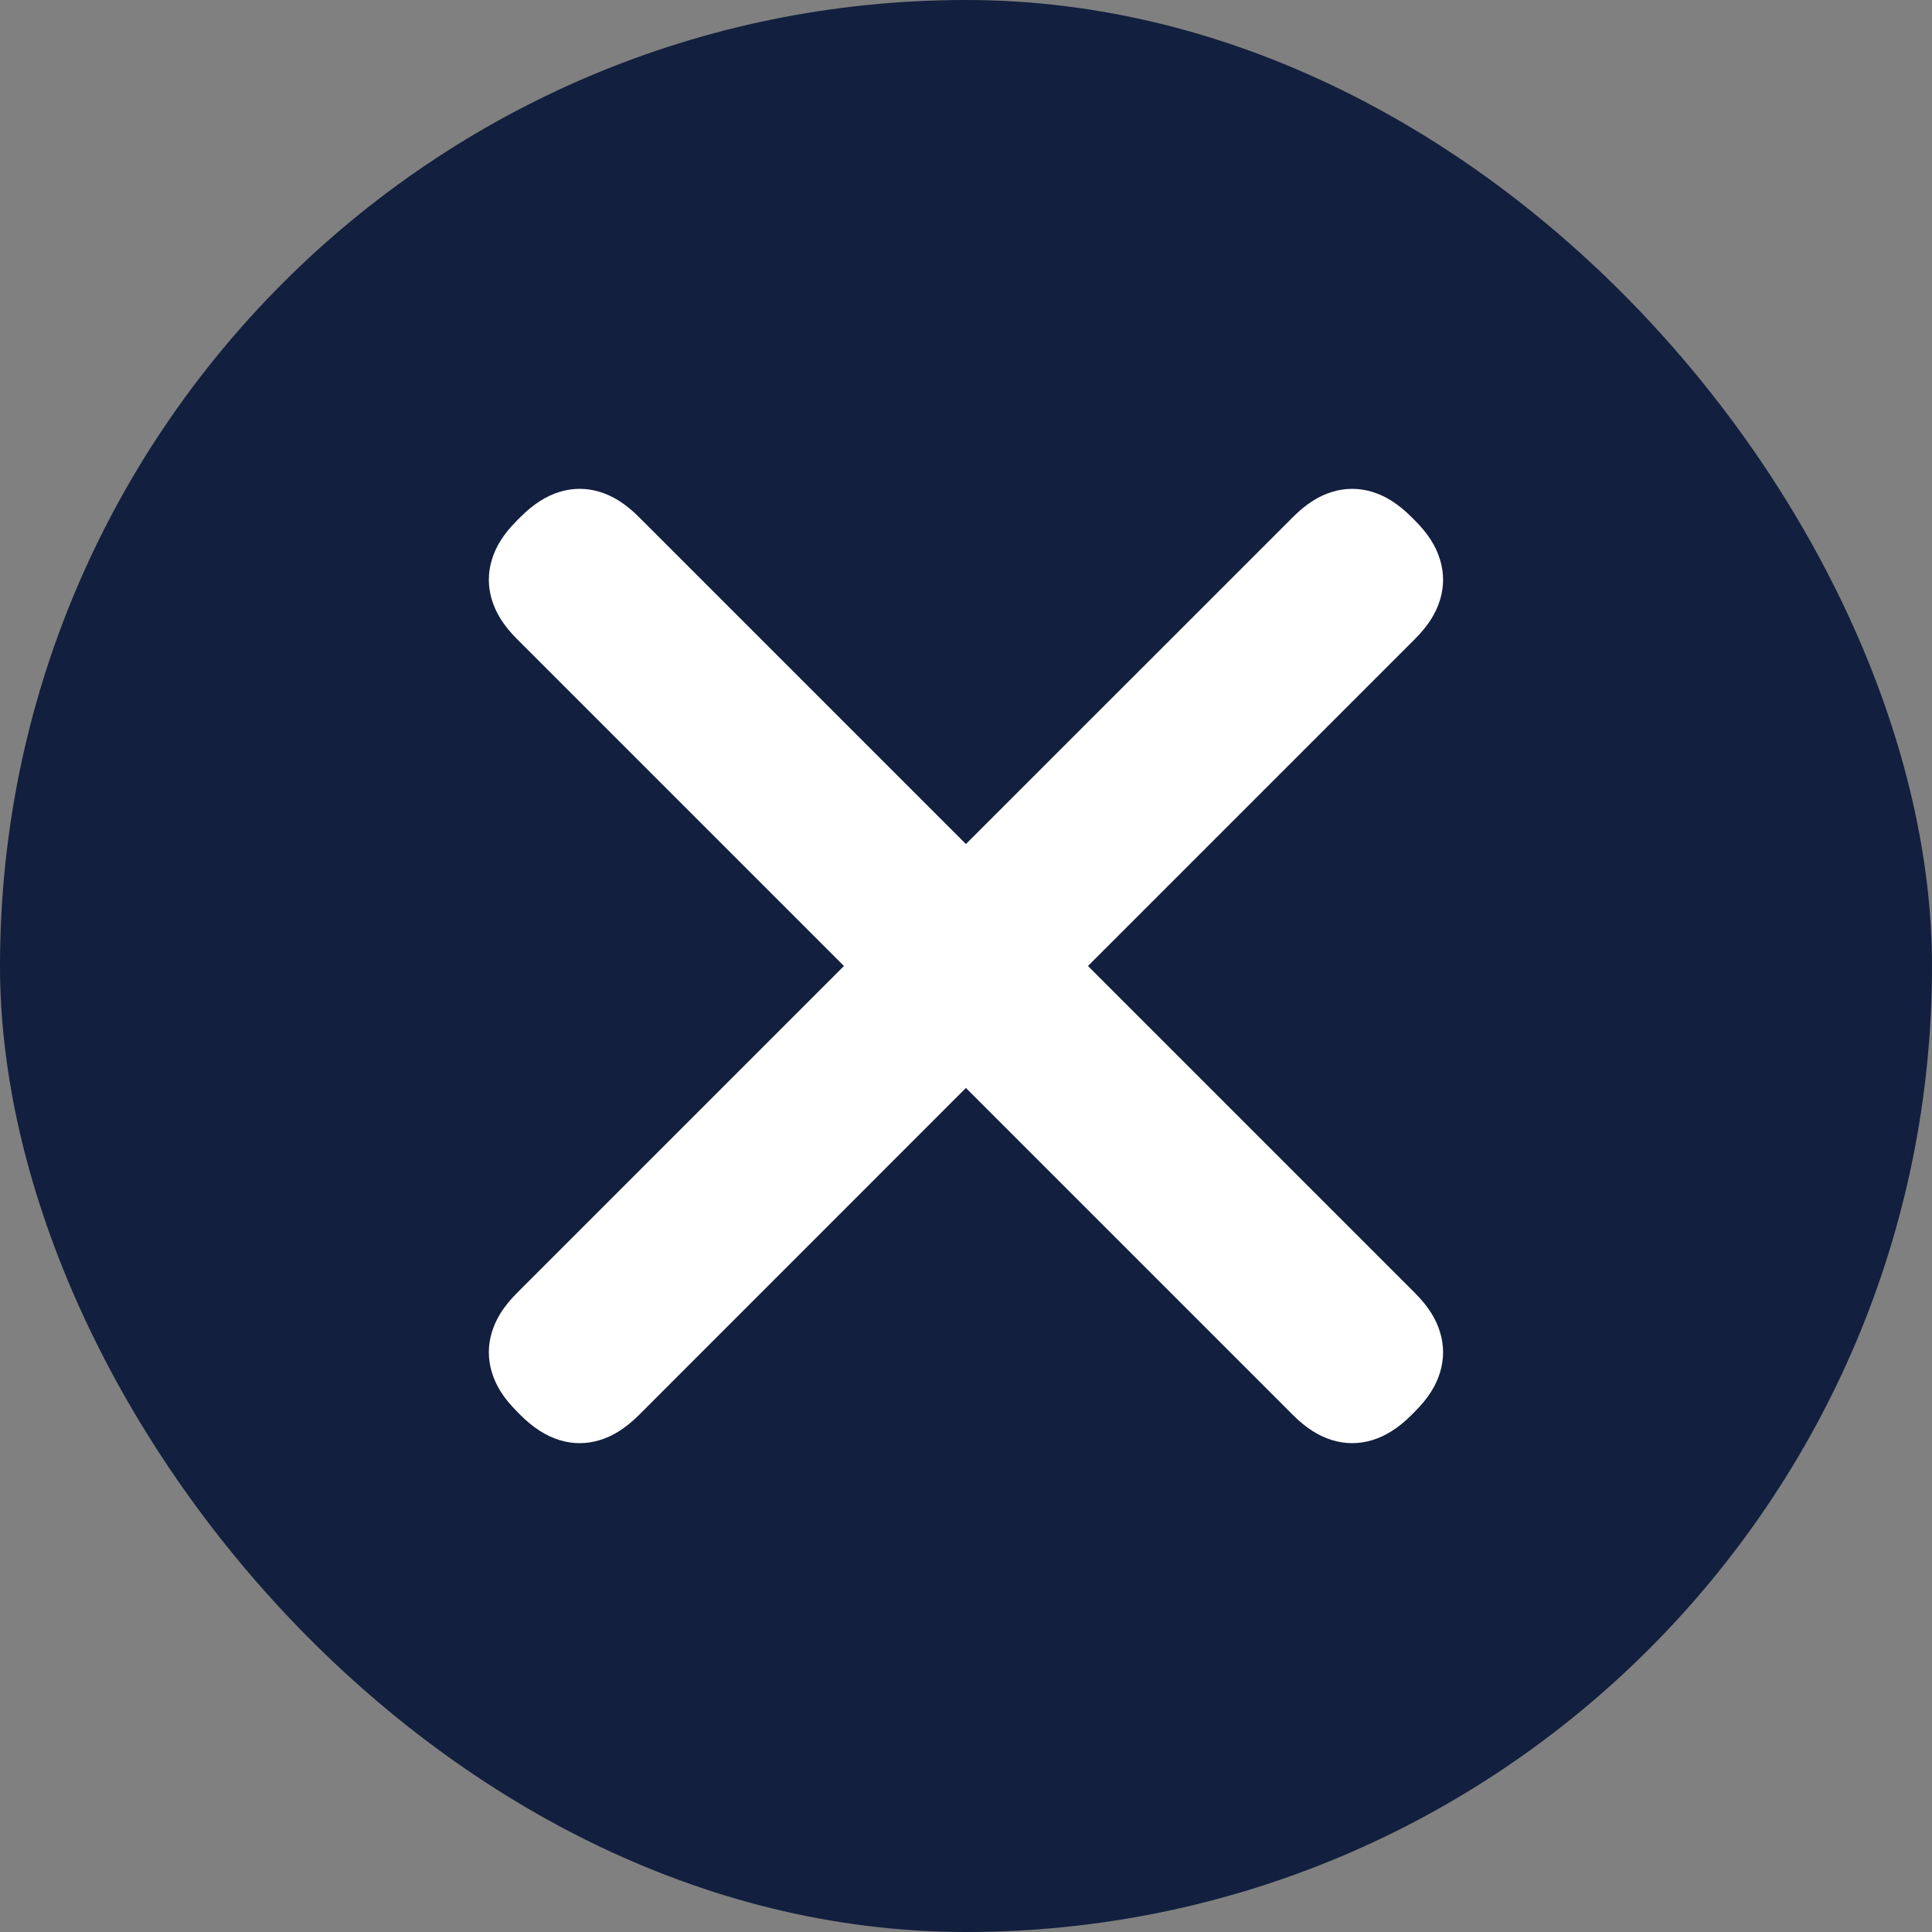 <svg width="24" height="24" viewBox="0 0 24 24" fill="none" xmlns="http://www.w3.org/2000/svg">
<rect x="0" y="0" width="24" height="24" fill="#808080" stroke="none"/>
<rect width="24" height="24" rx="12" fill="#121F3E"/>
<path fill-rule="evenodd" clip-rule="evenodd" d="M13.515 12L17.577 16.062C17.743 16.228 17.84 16.386 17.889 16.55C17.939 16.714 17.939 16.882 17.889 17.047C17.84 17.211 17.743 17.369 17.577 17.534L17.534 17.578C17.368 17.743 17.21 17.84 17.046 17.89C16.882 17.94 16.714 17.94 16.549 17.89C16.385 17.84 16.227 17.743 16.062 17.578L11.999 13.515L7.937 17.578C7.771 17.743 7.614 17.84 7.449 17.89C7.285 17.94 7.117 17.94 6.953 17.89C6.789 17.84 6.631 17.743 6.465 17.578L6.422 17.534C6.256 17.369 6.159 17.211 6.11 17.047C6.06 16.882 6.06 16.714 6.11 16.55C6.159 16.386 6.256 16.228 6.422 16.062L10.484 12L6.422 7.938C6.256 7.772 6.159 7.614 6.11 7.45C6.06 7.286 6.06 7.118 6.11 6.954C6.159 6.789 6.256 6.632 6.422 6.466L6.465 6.423C6.631 6.257 6.789 6.16 6.953 6.11C7.117 6.06 7.285 6.06 7.449 6.11C7.614 6.16 7.771 6.257 7.937 6.423L11.999 10.485L16.062 6.423C16.227 6.257 16.385 6.16 16.549 6.11C16.714 6.06 16.882 6.06 17.046 6.11C17.21 6.16 17.368 6.257 17.534 6.423L17.577 6.466C17.743 6.632 17.84 6.789 17.889 6.954C17.939 7.118 17.939 7.286 17.889 7.45C17.84 7.614 17.743 7.772 17.577 7.938L13.515 12Z" fill="white"/>
</svg>
